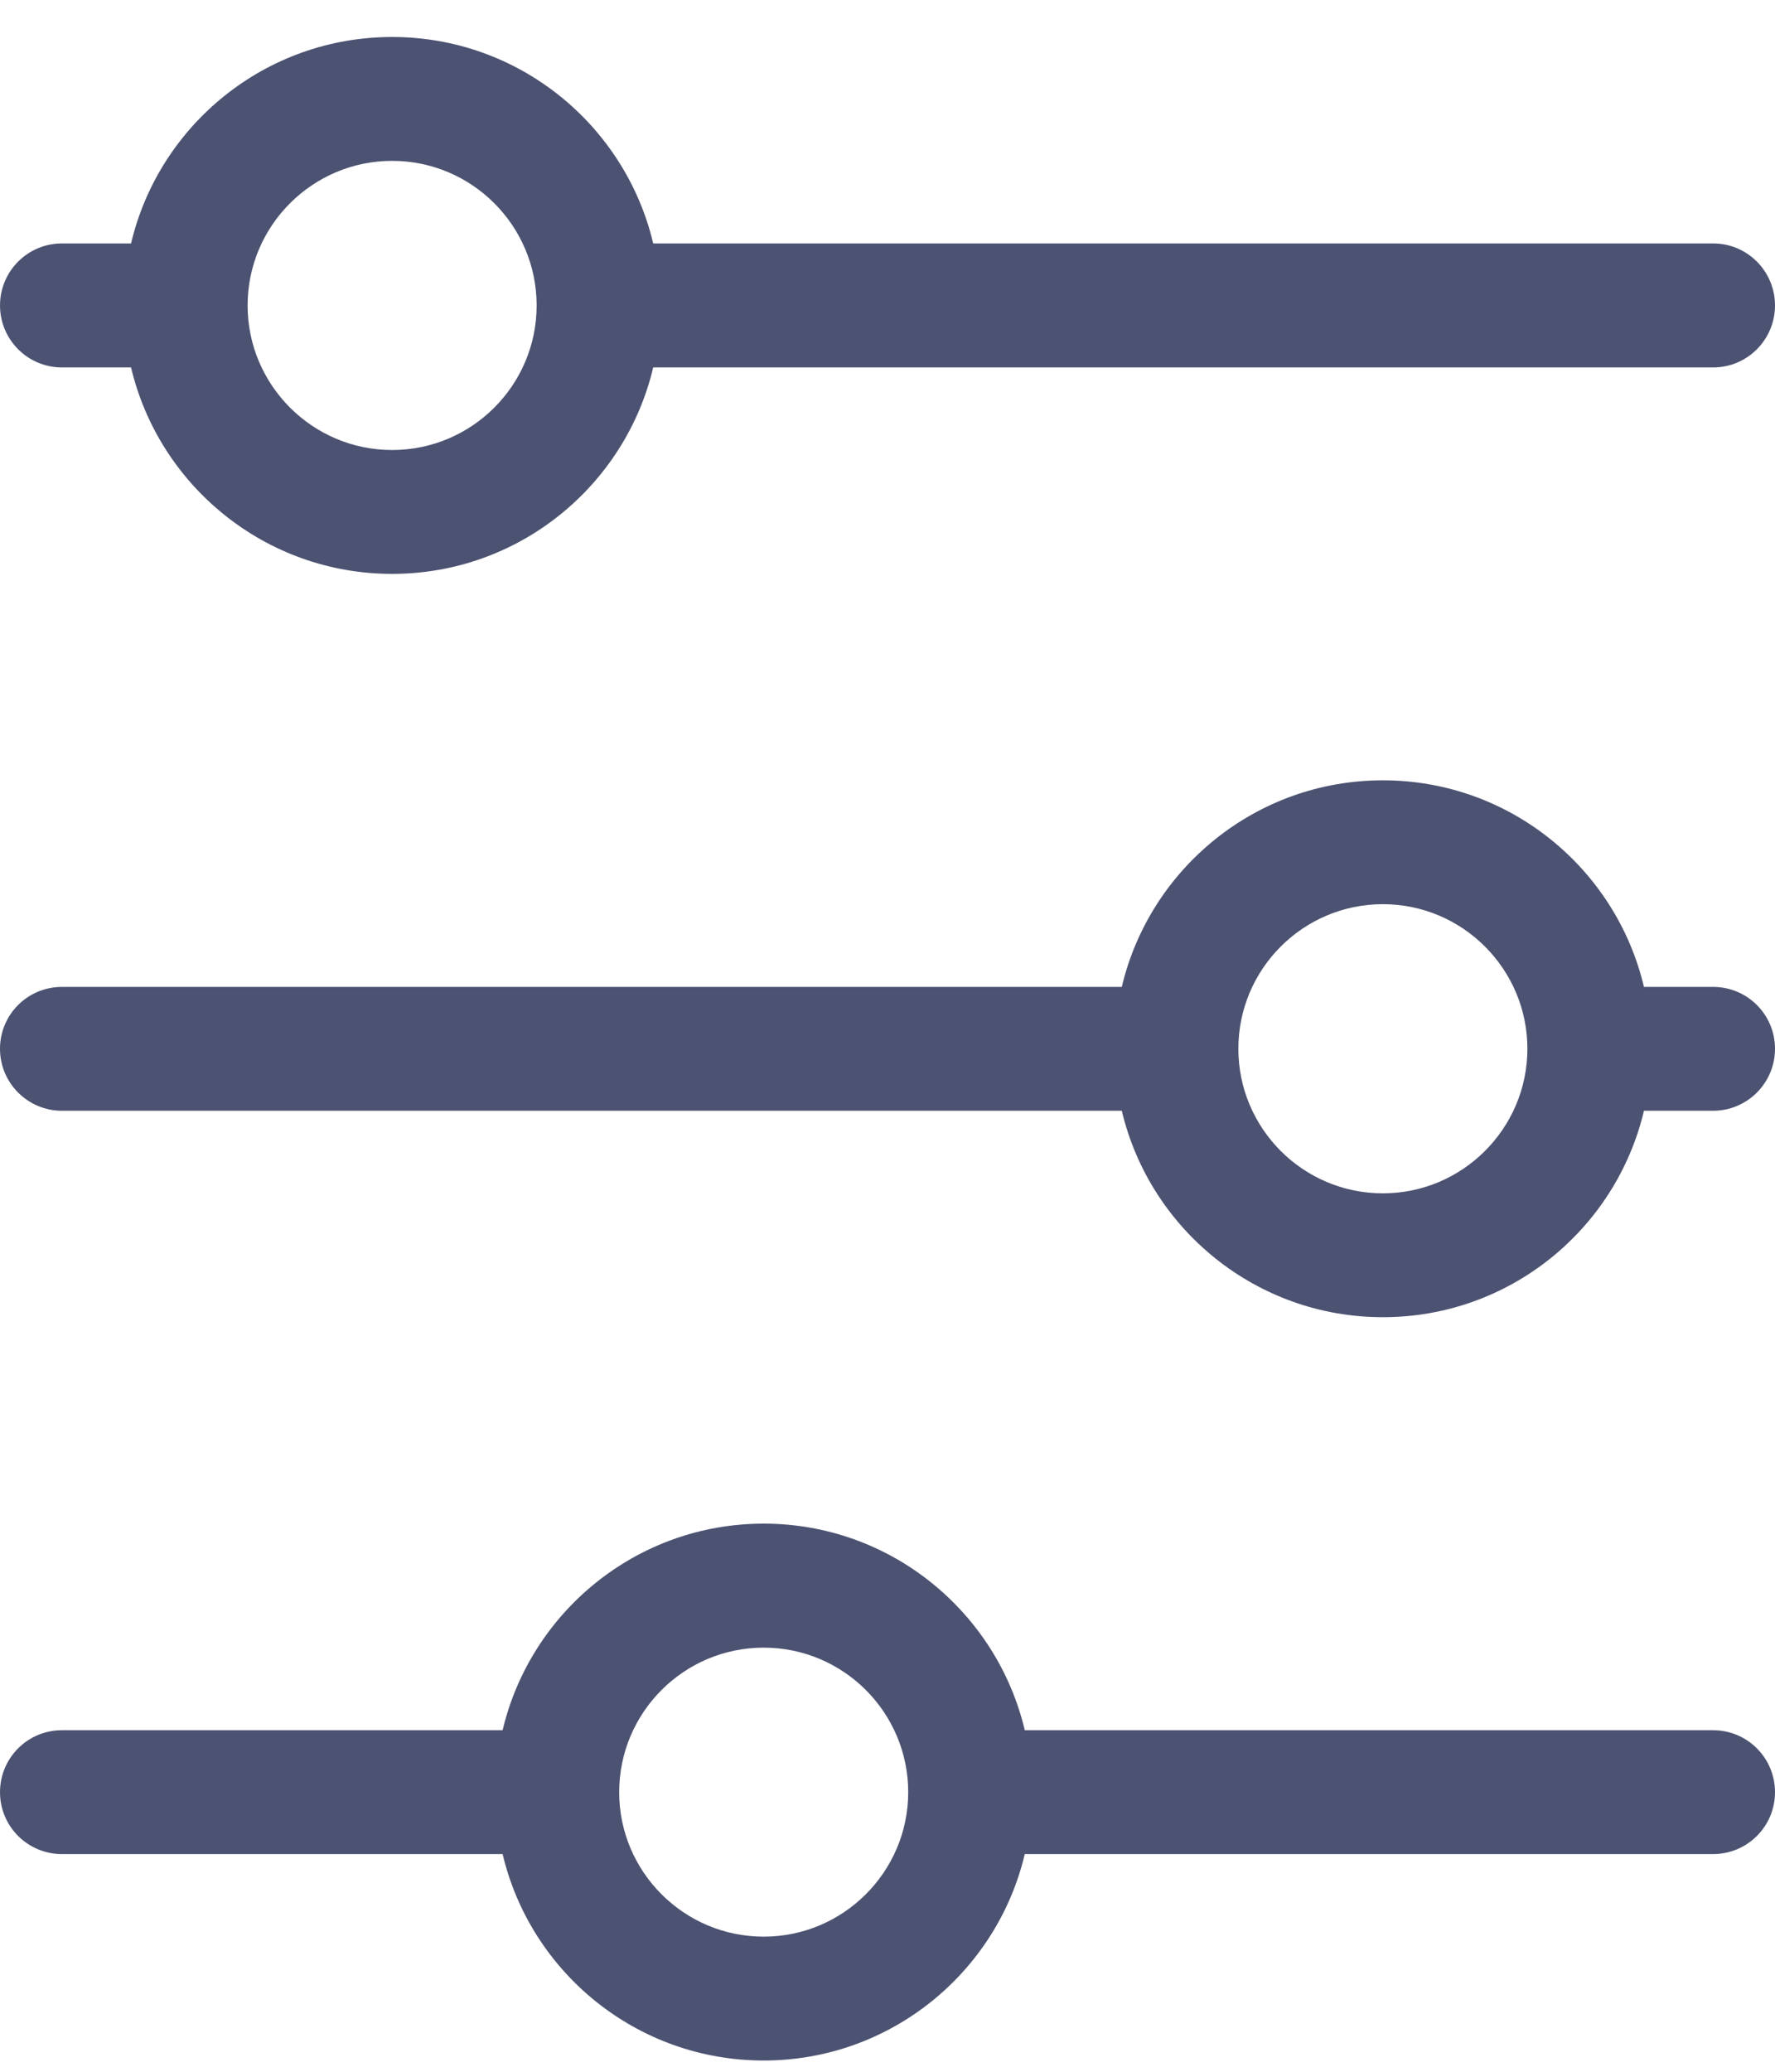 <svg width="12" height="14" viewBox="0 0 12 14" fill="none" xmlns="http://www.w3.org/2000/svg">
<path d="M11.114 7.506C10.925 8.306 10.206 8.901 9.349 8.901C8.492 8.901 7.773 8.305 7.584 7.506H0.419C0.187 7.506 0 7.318 0 7.087C0 6.856 0.187 6.669 0.419 6.669H7.584C7.773 5.869 8.492 5.273 9.349 5.273C10.206 5.273 10.925 5.869 11.114 6.669H11.581C11.813 6.669 12 6.856 12 7.087C12 7.318 11.813 7.506 11.581 7.506H11.114ZM9.349 6.11C8.81 6.11 8.372 6.548 8.372 7.087C8.372 7.626 8.81 8.064 9.349 8.064C9.887 8.064 10.326 7.626 10.326 7.087C10.326 6.549 9.888 6.11 9.349 6.11ZM4.416 2.483C4.227 3.282 3.508 3.878 2.651 3.878C1.794 3.878 1.075 3.282 0.886 2.483H0.419C0.187 2.483 9.96123e-05 2.295 9.96123e-05 2.064C9.96123e-05 1.833 0.187 1.645 0.419 1.645H0.886C1.075 0.845 1.794 0.25 2.651 0.25C3.508 0.25 4.227 0.846 4.416 1.645H11.582C11.813 1.645 12 1.833 12 2.064C12 2.295 11.813 2.483 11.582 2.483H4.416ZM2.651 1.087C2.113 1.087 1.674 1.525 1.674 2.064C1.674 2.602 2.112 3.041 2.651 3.041C3.19 3.041 3.628 2.603 3.628 2.064C3.628 1.525 3.19 1.087 2.651 1.087ZM6.928 12.529C6.739 13.329 6.019 13.924 5.163 13.924C4.306 13.924 3.587 13.329 3.398 12.529H0.419C0.187 12.529 9.96123e-05 12.342 9.96123e-05 12.111C9.96123e-05 11.879 0.187 11.692 0.419 11.692H3.398C3.587 10.892 4.306 10.296 5.163 10.296C6.02 10.296 6.739 10.893 6.928 11.692H11.581C11.813 11.692 12 11.879 12 12.111C12 12.342 11.813 12.529 11.581 12.529H6.928ZM5.163 11.134C4.624 11.134 4.186 11.572 4.186 12.111C4.186 12.649 4.624 13.087 5.163 13.087C5.701 13.087 6.14 12.649 6.14 12.111C6.14 11.572 5.702 11.134 5.163 11.134Z" fill="#4C5271"/>
</svg>
